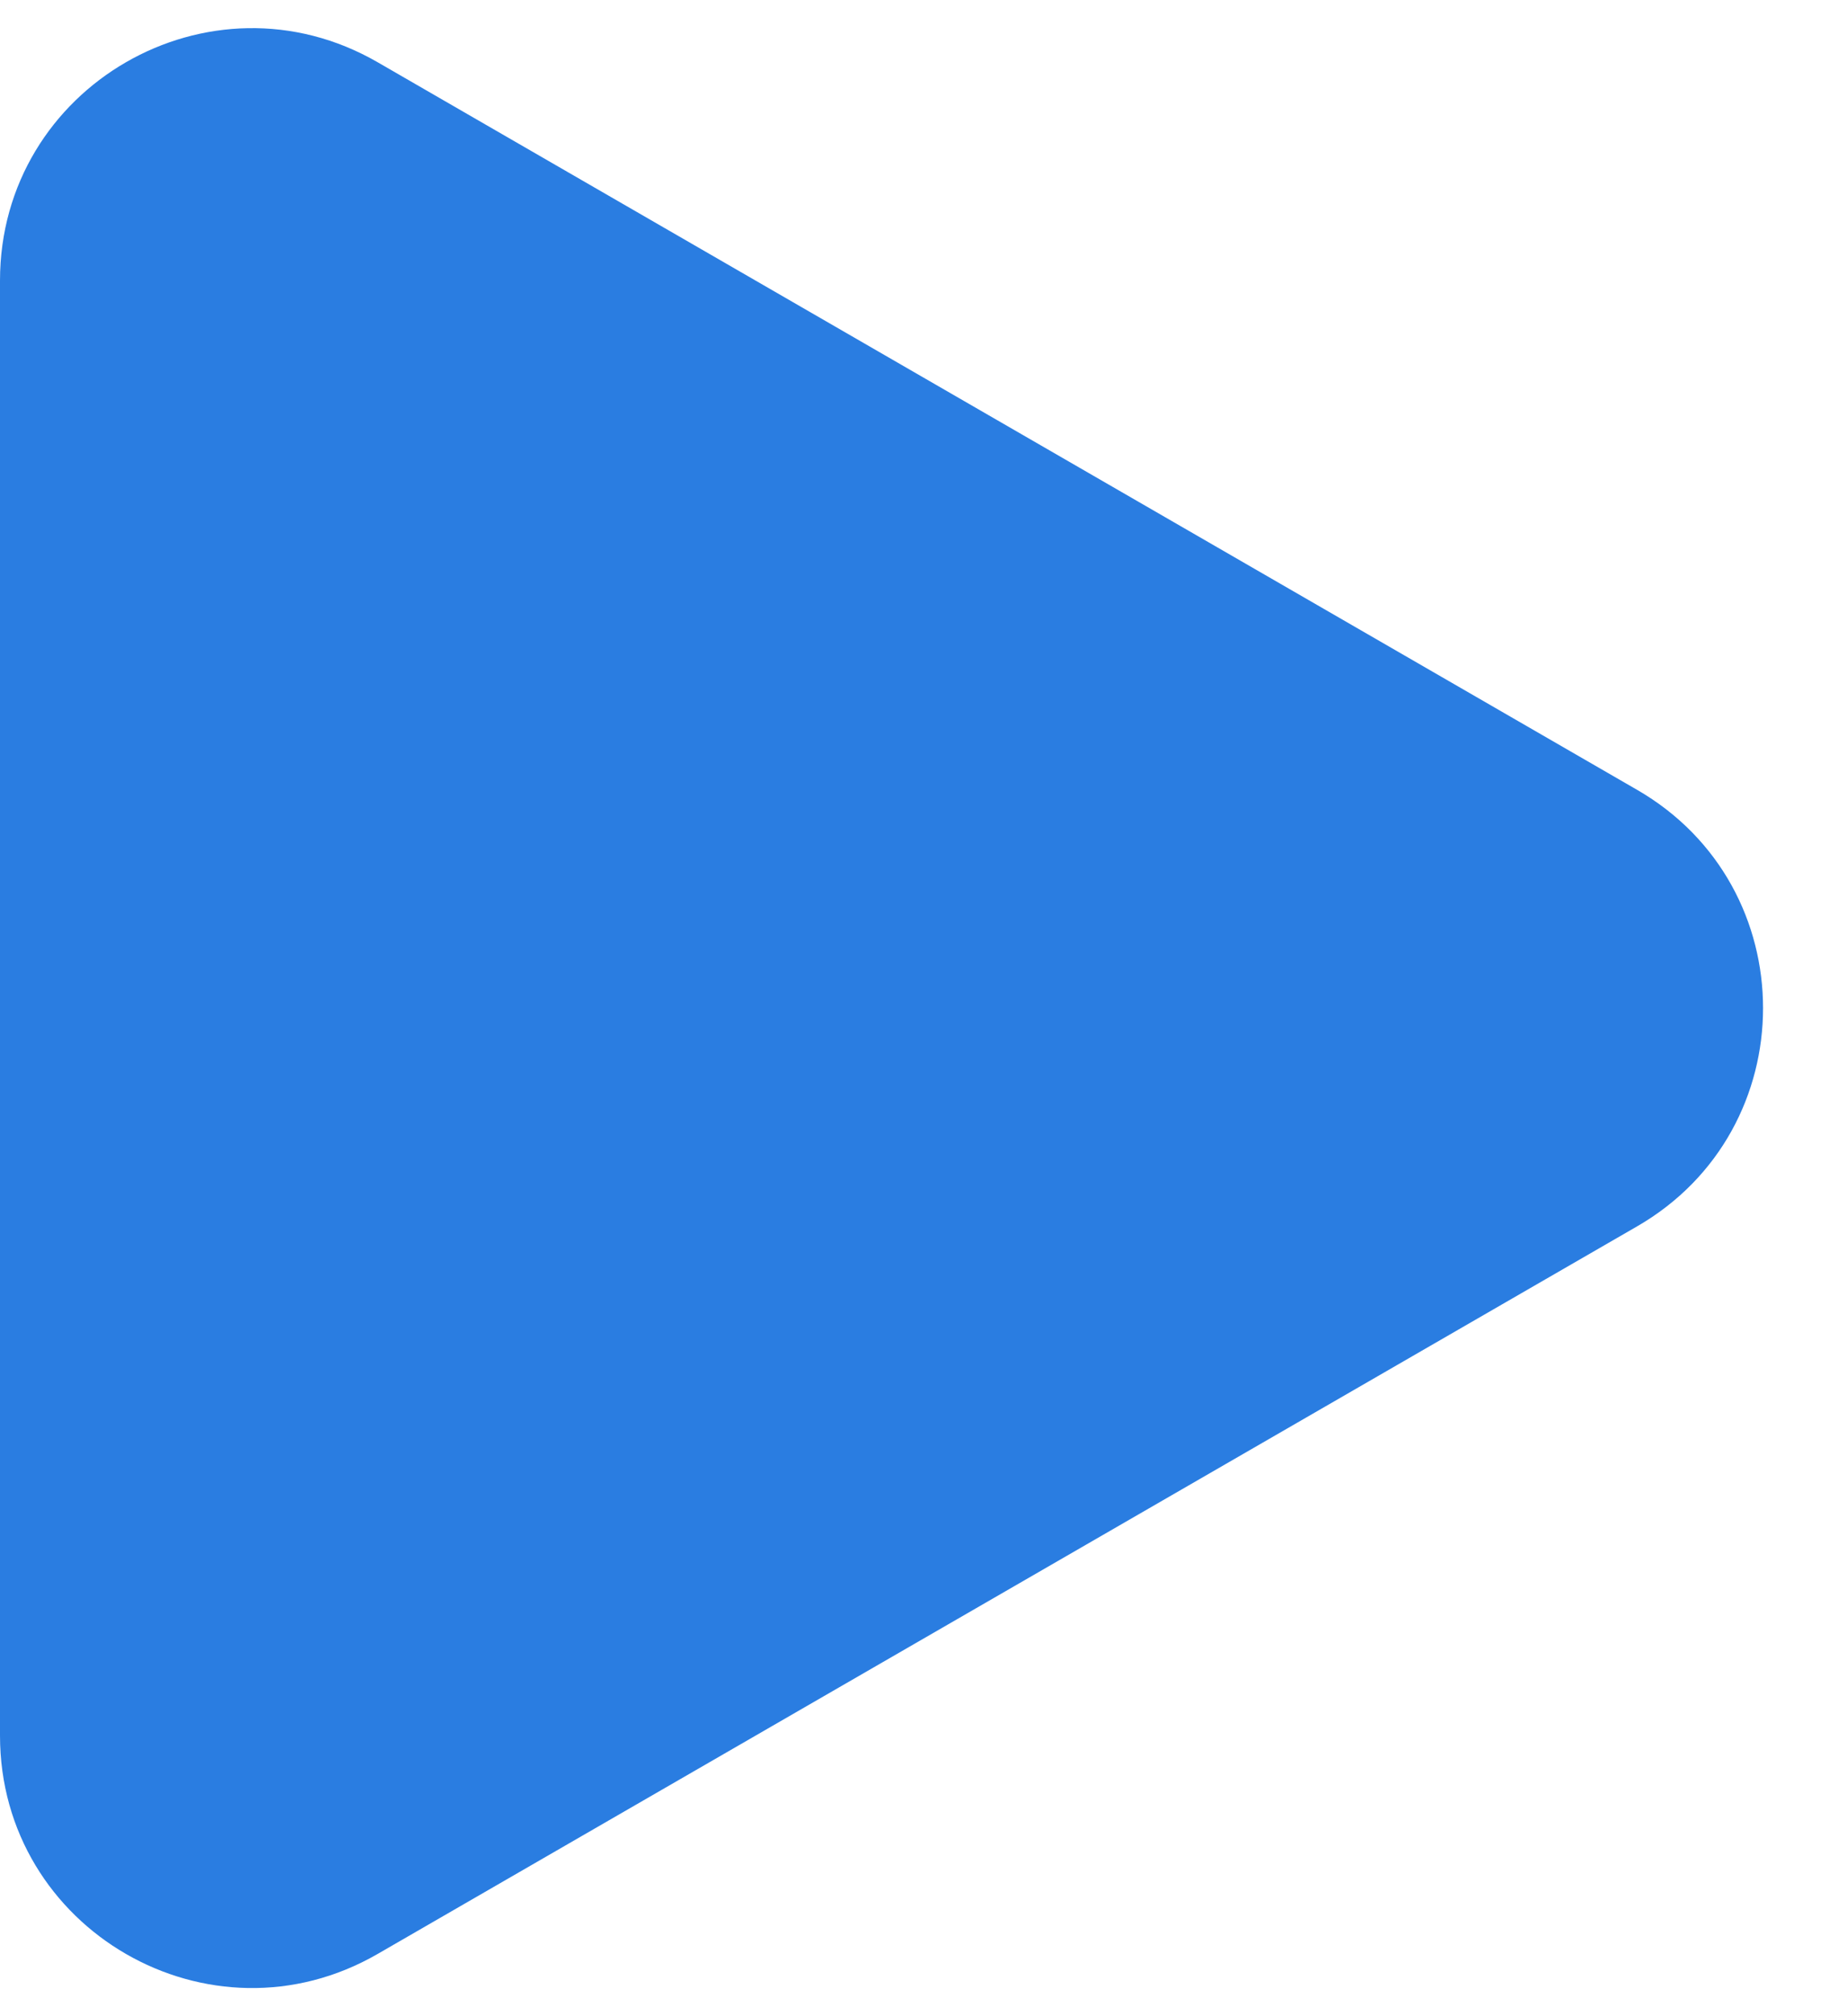 <svg width="11" height="12" viewBox="0 0 11 12" fill="none" xmlns="http://www.w3.org/2000/svg">
<path d="M9.75 4.701C10.75 5.278 10.75 6.722 9.75 7.299L2.25 11.629C1.25 12.207 -5.89441e-07 11.485 -5.38967e-07 10.33L-1.60415e-07 1.67C-1.09942e-07 0.515 1.25 -0.207 2.25 0.371L9.75 4.701Z" fill="#2A7DE1"/>
</svg>
